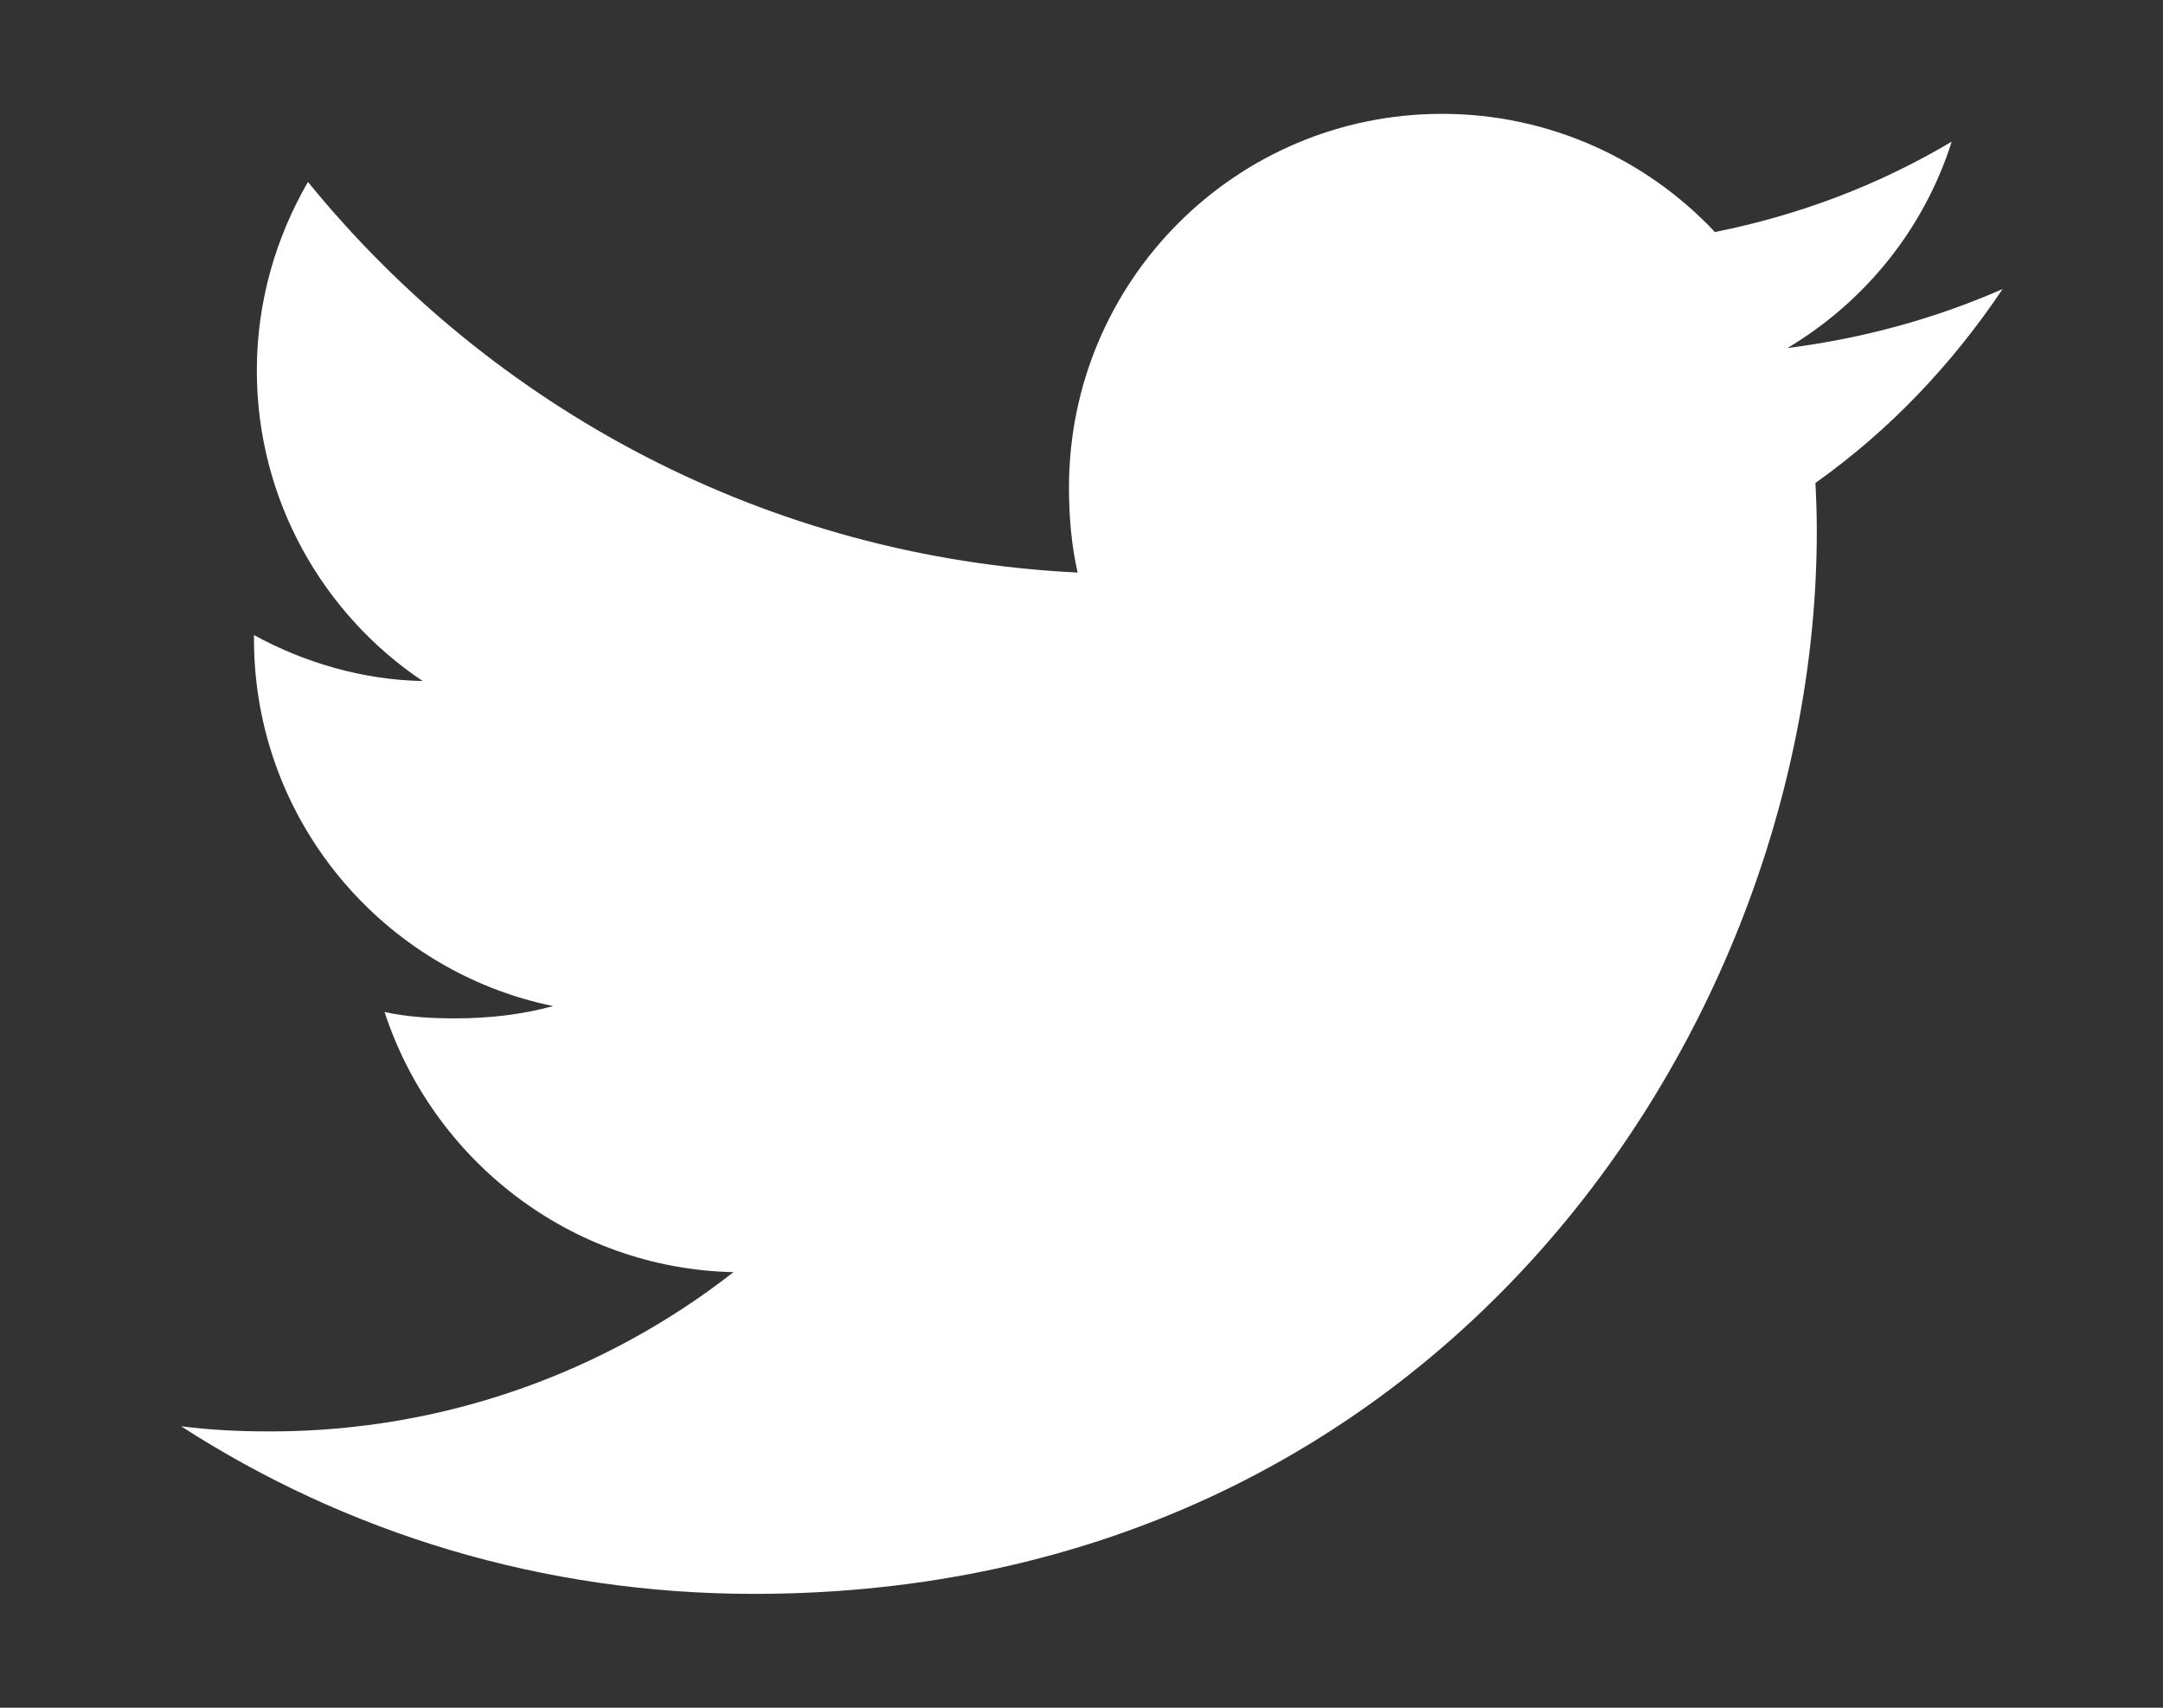 <svg width="19" height="15" viewBox="0 0 19 15" fill="none" xmlns="http://www.w3.org/2000/svg">
<rect x="0" y="0" width="19" height="15" fill="#333333" stroke="none"/>
<path d="M17.591 2.539C16.996 2.8 16.362 2.973 15.701 3.057C16.381 2.651 16.9 2.013 17.144 1.244C16.51 1.622 15.81 1.889 15.064 2.038C14.462 1.397 13.604 1 12.668 1C10.852 1 9.39 2.474 9.39 4.281C9.39 4.541 9.412 4.791 9.466 5.029C6.739 4.896 4.326 3.589 2.705 1.598C2.422 2.089 2.256 2.651 2.256 3.256C2.256 4.392 2.841 5.399 3.713 5.982C3.186 5.972 2.669 5.819 2.231 5.578C2.231 5.588 2.231 5.601 2.231 5.614C2.231 7.208 3.368 8.532 4.859 8.837C4.592 8.91 4.301 8.945 3.999 8.945C3.789 8.945 3.577 8.933 3.378 8.889C3.803 10.188 5.009 11.143 6.443 11.174C5.327 12.047 3.91 12.573 2.376 12.573C2.107 12.573 1.849 12.561 1.591 12.528C3.044 13.465 4.766 14 6.623 14C12.659 14 15.959 9 15.959 4.666C15.959 4.521 15.954 4.381 15.947 4.242C16.598 3.78 17.145 3.203 17.591 2.539Z" fill="white"/>
</svg>
